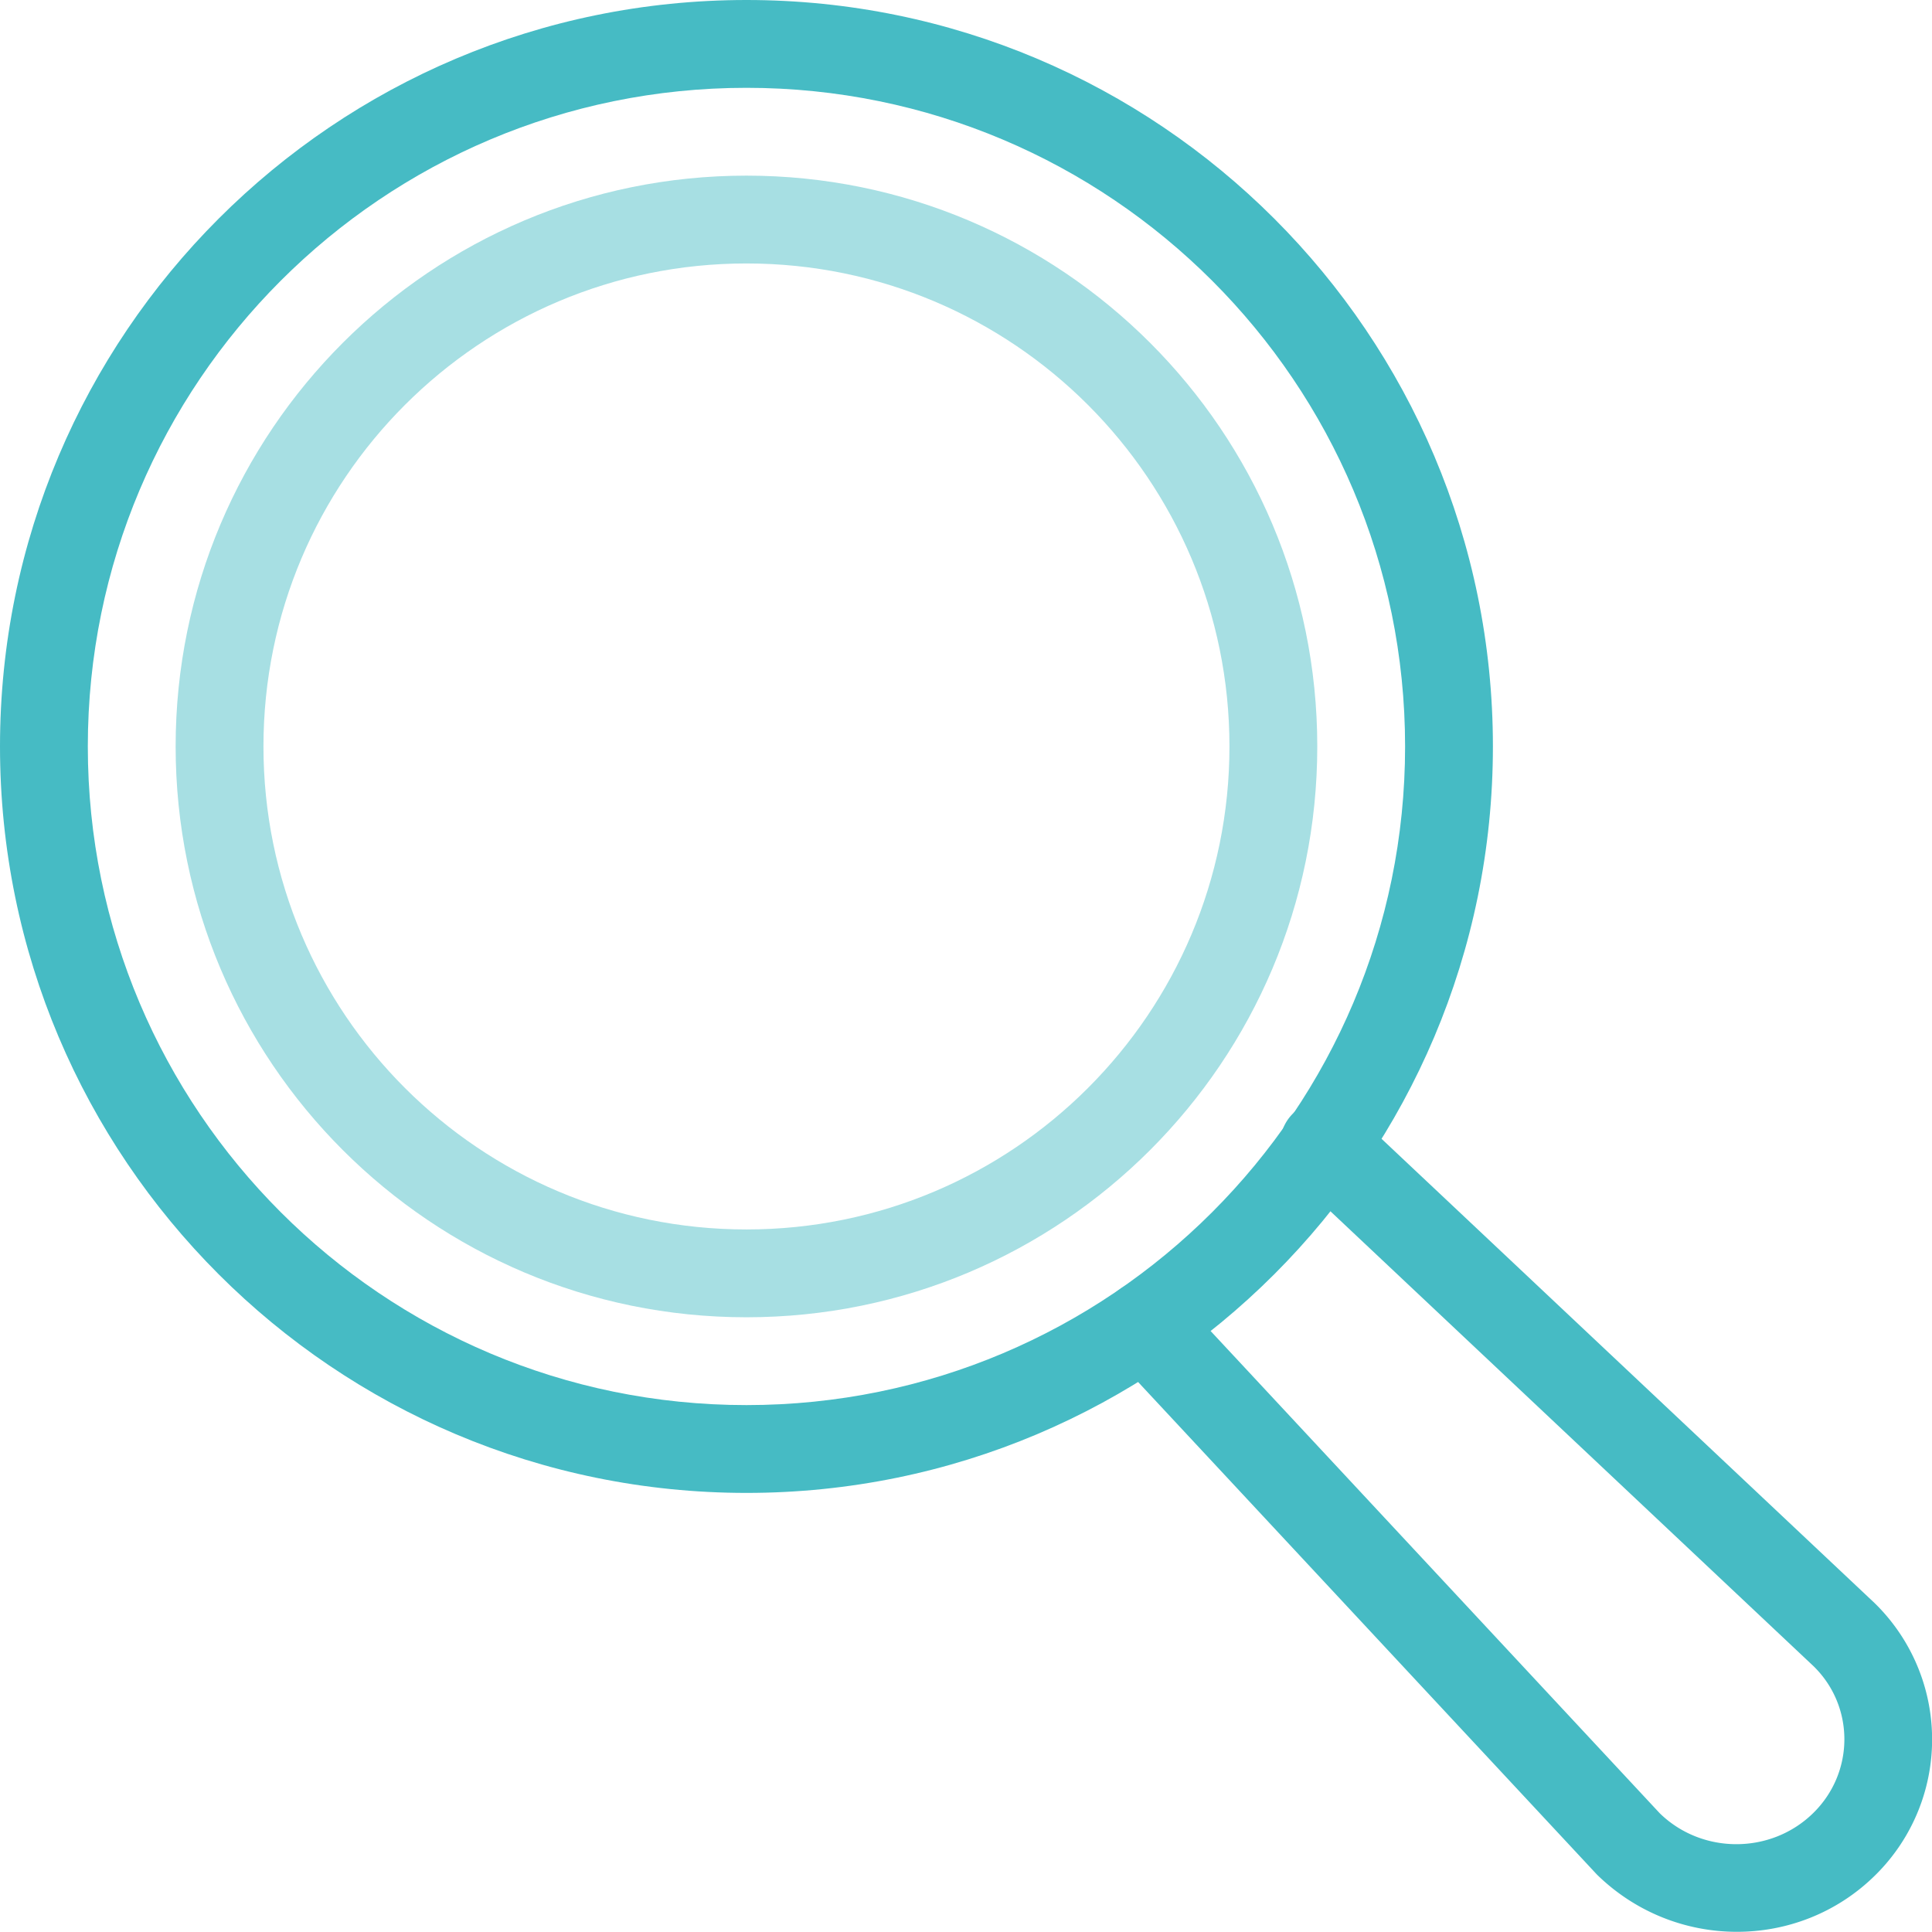 <svg width="44" height="44" xmlns="http://www.w3.org/2000/svg"><g fill="none" fill-rule="evenodd"><path d="M-2-2h48v48H-2z"/><path d="M34 17c0 9.388-7.612 17-17 17S0 26.388 0 17 7.612 0 17 0s17 7.612 17 17zm-2 0c0-8.284-6.716-15-15-15C8.716 2 2 8.716 2 17c0 8.284 6.716 15 15 15 8.284 0 15-6.716 15-15z" fill="#46BBC4" fill-rule="nonzero"/><path d="M29.484 26.818l11.82 11.13c.936.915.936 2.42-.013 3.347-.962.94-2.53.94-3.492 0L26.812 29.498a1 1 0 1 0-1.464 1.363l11.02 11.83c1.771 1.734 4.582 1.734 6.321.034a4.339 4.339 0 0 0 0-6.22L30.855 25.362a1 1 0 1 0-1.37 1.456z" fill="#46BBC4" fill-rule="nonzero"/><path d="M30 17c0 7.18-5.82 13-13 13S4 24.18 4 17 9.82 4 17 4s13 5.82 13 13zm-2 0c0-6.075-4.925-11-11-11S6 10.925 6 17s4.925 11 11 11 11-4.925 11-11z" fill="#A7DFE3" fill-rule="nonzero"/></g></svg>